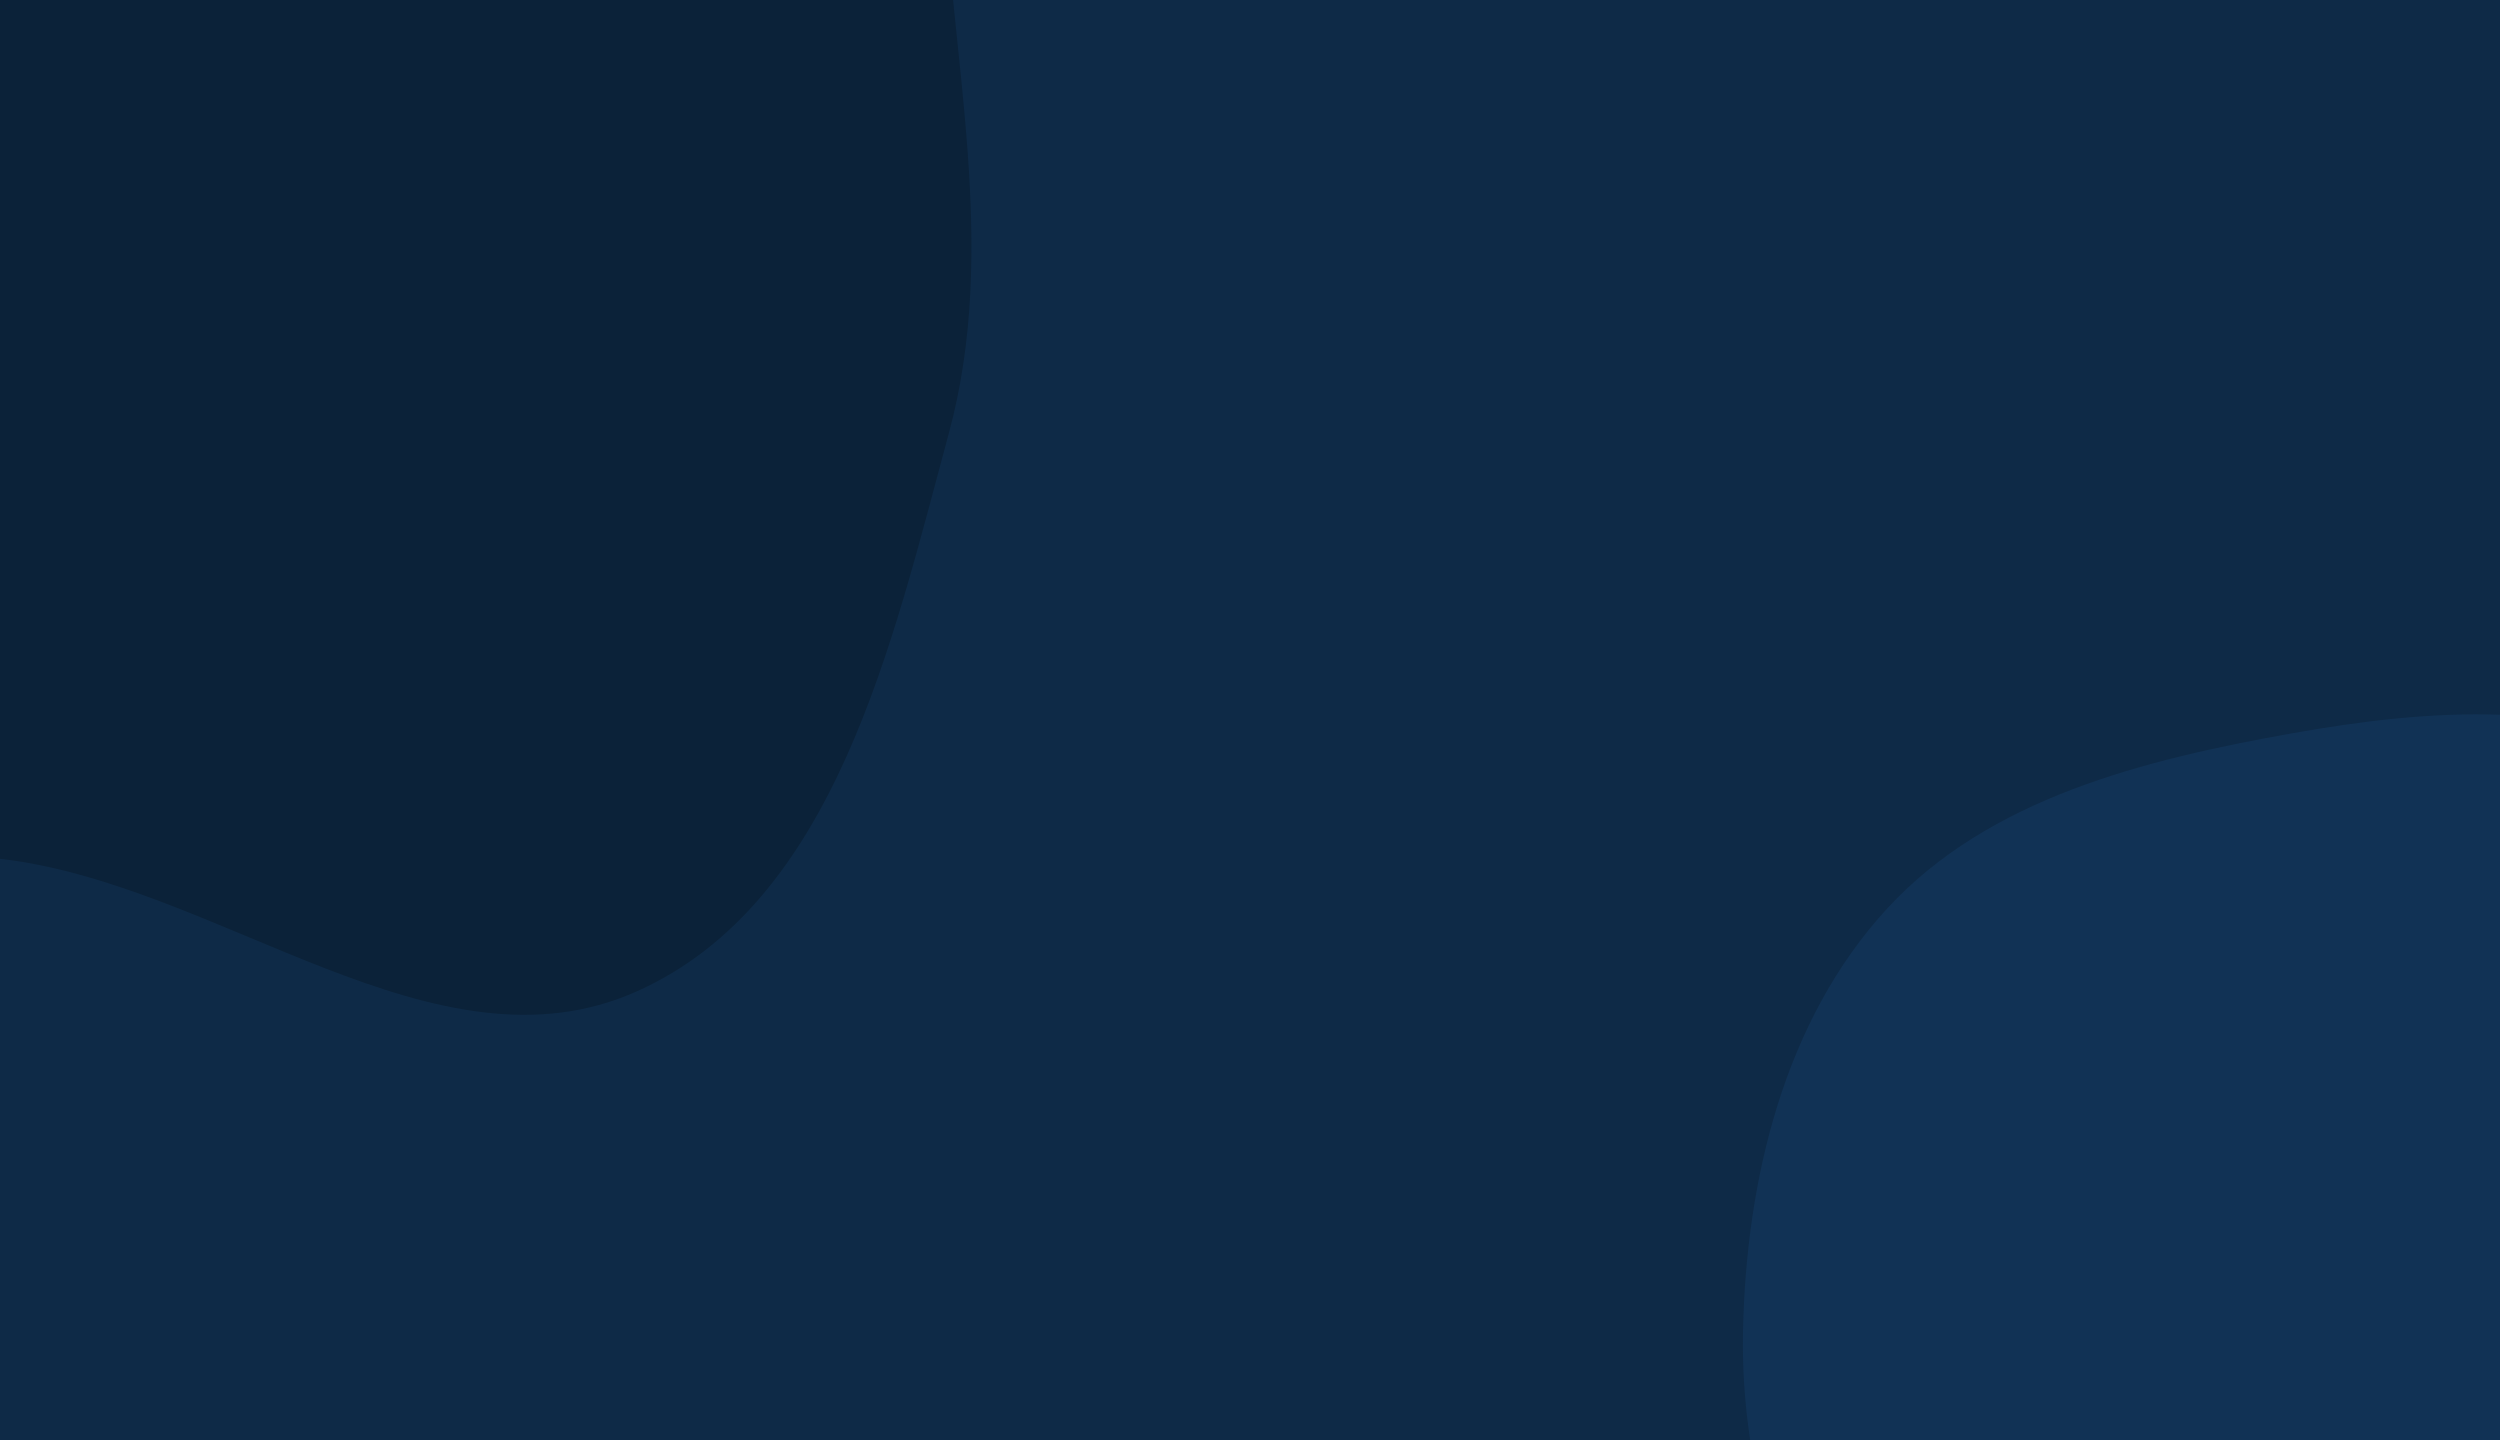 <svg xmlns="http://www.w3.org/2000/svg" version="1.1" xmlns:xlink="http://www.w3.org/1999/xlink" xmlns:svgjs="http://svgjs.com/svgjs" width="2500" height="1440" preserveAspectRatio="none" viewBox="0 0 2500 1440"><g mask="url(&quot;#SvgjsMask1000&quot;)" fill="none"><rect width="2500" height="1440" x="0" y="0" fill="#0e2a47"></rect><path d="M0,858.803C219.953,883.838,435.05,1081.838,637.043,991.258C835.46,902.281,891.909,643.189,948.831,433.317C999.496,246.518,950.321,57.862,942.656,-135.534C933.948,-355.251,1019.437,-595.39,900.724,-780.482C779.411,-969.628,544.761,-1062.927,323.33,-1101.159C114.27,-1137.255,-86.846,-1048.72,-289.511,-985.985C-489.124,-924.195,-695.521,-876.948,-851.214,-737.581C-1019.389,-587.04,-1188.737,-397.817,-1198.493,-172.317C-1208.128,50.398,-1019.8,222.856,-900.925,411.438C-798.173,574.442,-722.78,770.43,-550.199,856.127C-382.539,939.381,-185.992,837.634,0,858.803" fill="#0b2239"></path><path d="M2500 2210.277C2646.745 2247.969 2808.482 2200.243 2935.616 2117.832 3062.524 2035.567 3152.276 1902.804 3197.143 1758.374 3239.146 1623.166 3229.551 1473.974 3176.396 1342.749 3129.147 1226.104 3000.723 1172.6 2920.564 1075.58 2837.682 975.265 2812.679 826.51 2698.423 764.235 2576.801 697.945 2428.845 708.953 2292.477 733.242 2144.461 759.606 1988.662 798.072 1886.933 908.775 1784.207 1020.562 1746.133 1179.376 1743.022 1331.163 1740.119 1472.79 1785.293 1614.214 1870.148 1727.644 1946.448 1829.639 2086.718 1848.282 2187.824 1925.756 2301.891 2013.161 2360.814 2174.526 2500 2210.277" fill="#113255"></path></g><defs><mask id="SvgjsMask1000"><rect width="2500" height="1440" fill="#ffffff"></rect></mask></defs></svg>